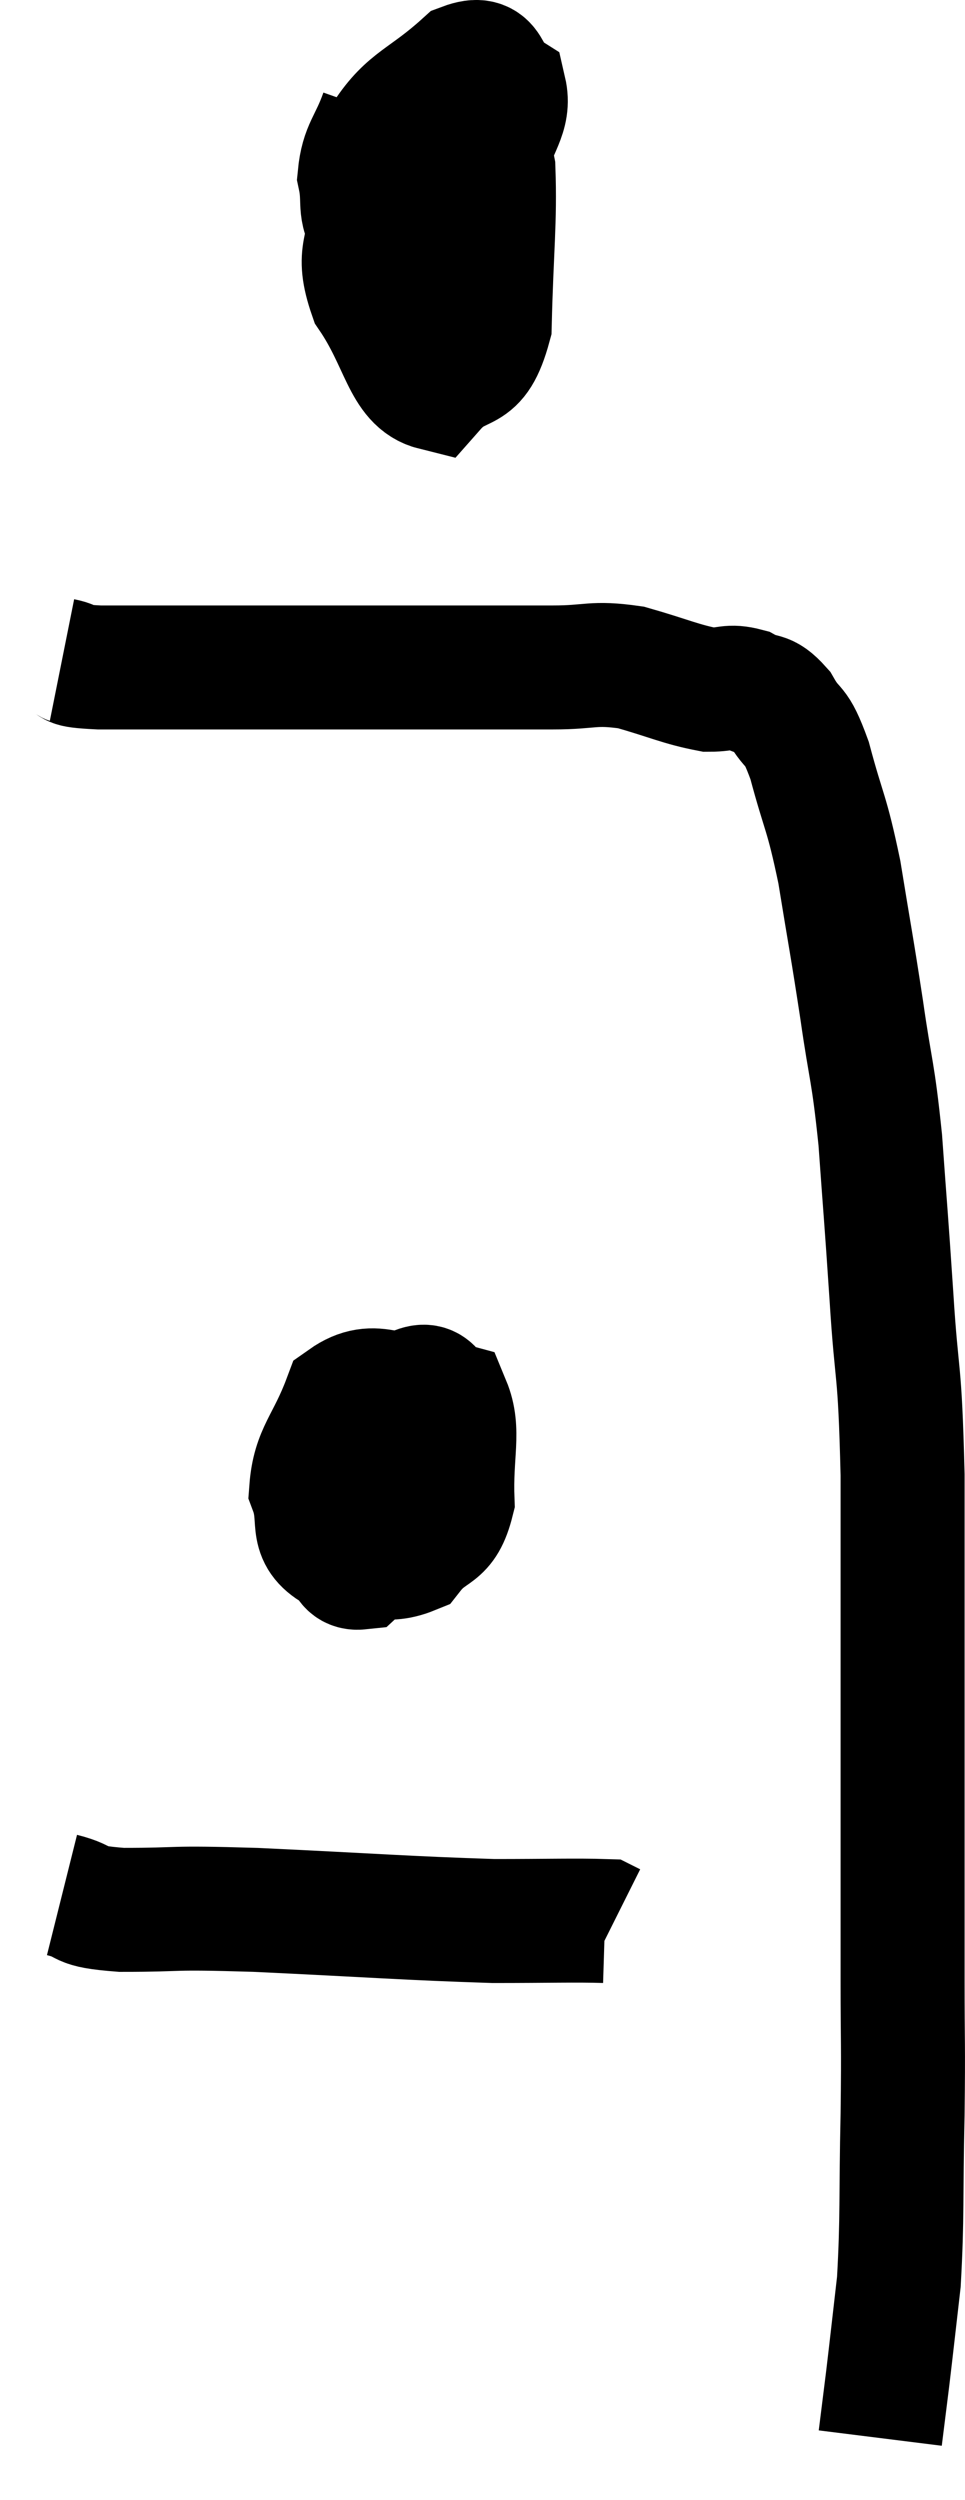 <svg xmlns="http://www.w3.org/2000/svg" viewBox="15.44 2.374 15.567 40.326" width="15.567" height="40.326"><path d="M 16.44 13.02 C 16.74 13.08, 16.425 13.11, 17.04 13.14 C 17.97 13.14, 17.73 13.14, 18.9 13.14 C 20.31 13.14, 20.715 13.14, 21.72 13.14 C 22.32 13.14, 22.26 13.14, 22.92 13.14 C 23.64 13.14, 23.685 13.14, 24.36 13.14 C 24.99 13.14, 24.99 13.05, 25.62 13.14 C 26.25 13.32, 26.415 13.41, 26.88 13.5 C 27.18 13.5, 27.195 13.425, 27.48 13.5 C 27.75 13.65, 27.765 13.515, 28.02 13.8 C 28.26 14.22, 28.26 13.98, 28.5 14.64 C 28.74 15.54, 28.77 15.435, 28.98 16.44 C 29.16 17.55, 29.175 17.58, 29.34 18.66 C 29.49 19.71, 29.52 19.605, 29.64 20.76 C 29.73 22.02, 29.73 21.93, 29.82 23.28 C 29.91 24.72, 29.955 24.315, 30 26.16 C 30 28.41, 30 28.62, 30 30.66 C 30 32.49, 30 32.865, 30 34.32 C 30 35.4, 30.015 35.265, 30 36.48 C 29.97 37.83, 30 38.115, 29.94 39.18 C 29.85 39.96, 29.835 40.11, 29.76 40.74 C 29.7 41.22, 29.67 41.46, 29.64 41.7 L 29.64 41.7" fill="none" stroke="black" stroke-width="2"></path><path d="M 21.6 4.2 C 21.42 4.71, 21.285 4.755, 21.24 5.22 C 21.33 5.64, 21.21 5.745, 21.42 6.06 C 21.75 6.27, 21.615 6.75, 22.08 6.48 C 22.68 5.73, 22.905 5.64, 23.28 4.98 C 23.43 4.41, 23.67 4.23, 23.58 3.84 C 23.25 3.63, 23.4 3.24, 22.92 3.42 C 22.29 3.99, 22.035 3.99, 21.66 4.56 C 21.54 5.13, 21.48 5.055, 21.42 5.7 C 21.42 6.42, 21.165 6.405, 21.42 7.14 C 21.93 7.89, 21.96 8.52, 22.44 8.64 C 22.89 8.13, 23.1 8.505, 23.34 7.62 C 23.37 6.36, 23.43 5.955, 23.4 5.1 C 23.31 4.65, 23.325 4.44, 23.22 4.2 C 23.1 4.17, 23.22 3.84, 22.98 4.14 C 22.62 4.77, 22.485 4.92, 22.26 5.4 C 22.17 5.73, 22.125 5.82, 22.08 6.06 L 22.08 6.36" fill="none" stroke="black" stroke-width="2"></path><path d="M 22.5 24.96 C 21.75 24.96, 21.51 24.6, 21 24.96 C 20.73 25.68, 20.505 25.8, 20.46 26.4 C 20.64 26.88, 20.415 27.105, 20.82 27.36 C 21.45 27.39, 21.6 27.615, 22.08 27.42 C 22.41 27, 22.59 27.18, 22.74 26.58 C 22.71 25.8, 22.86 25.455, 22.68 25.02 C 22.35 24.93, 22.47 24.57, 22.02 24.84 C 21.45 25.47, 21.165 25.545, 20.88 26.1 C 20.88 26.58, 20.79 26.67, 20.88 27.06 C 21.06 27.36, 20.955 27.69, 21.24 27.66 C 21.63 27.3, 21.84 27.48, 22.02 26.94 C 21.99 26.22, 22.05 25.875, 21.96 25.5 C 21.81 25.47, 21.795 25.17, 21.66 25.44 C 21.54 26.01, 21.48 26.265, 21.42 26.58 L 21.42 26.7" fill="none" stroke="black" stroke-width="2"></path><path d="M 16.44 32.94 C 16.92 33.06, 16.62 33.12, 17.4 33.18 C 18.48 33.18, 18.06 33.135, 19.56 33.18 C 21.48 33.27, 21.99 33.315, 23.4 33.36 C 24.3 33.36, 24.72 33.345, 25.2 33.36 C 25.26 33.39, 25.29 33.405, 25.32 33.42 L 25.32 33.42" fill="none" stroke="black" stroke-width="2"></path></svg>
